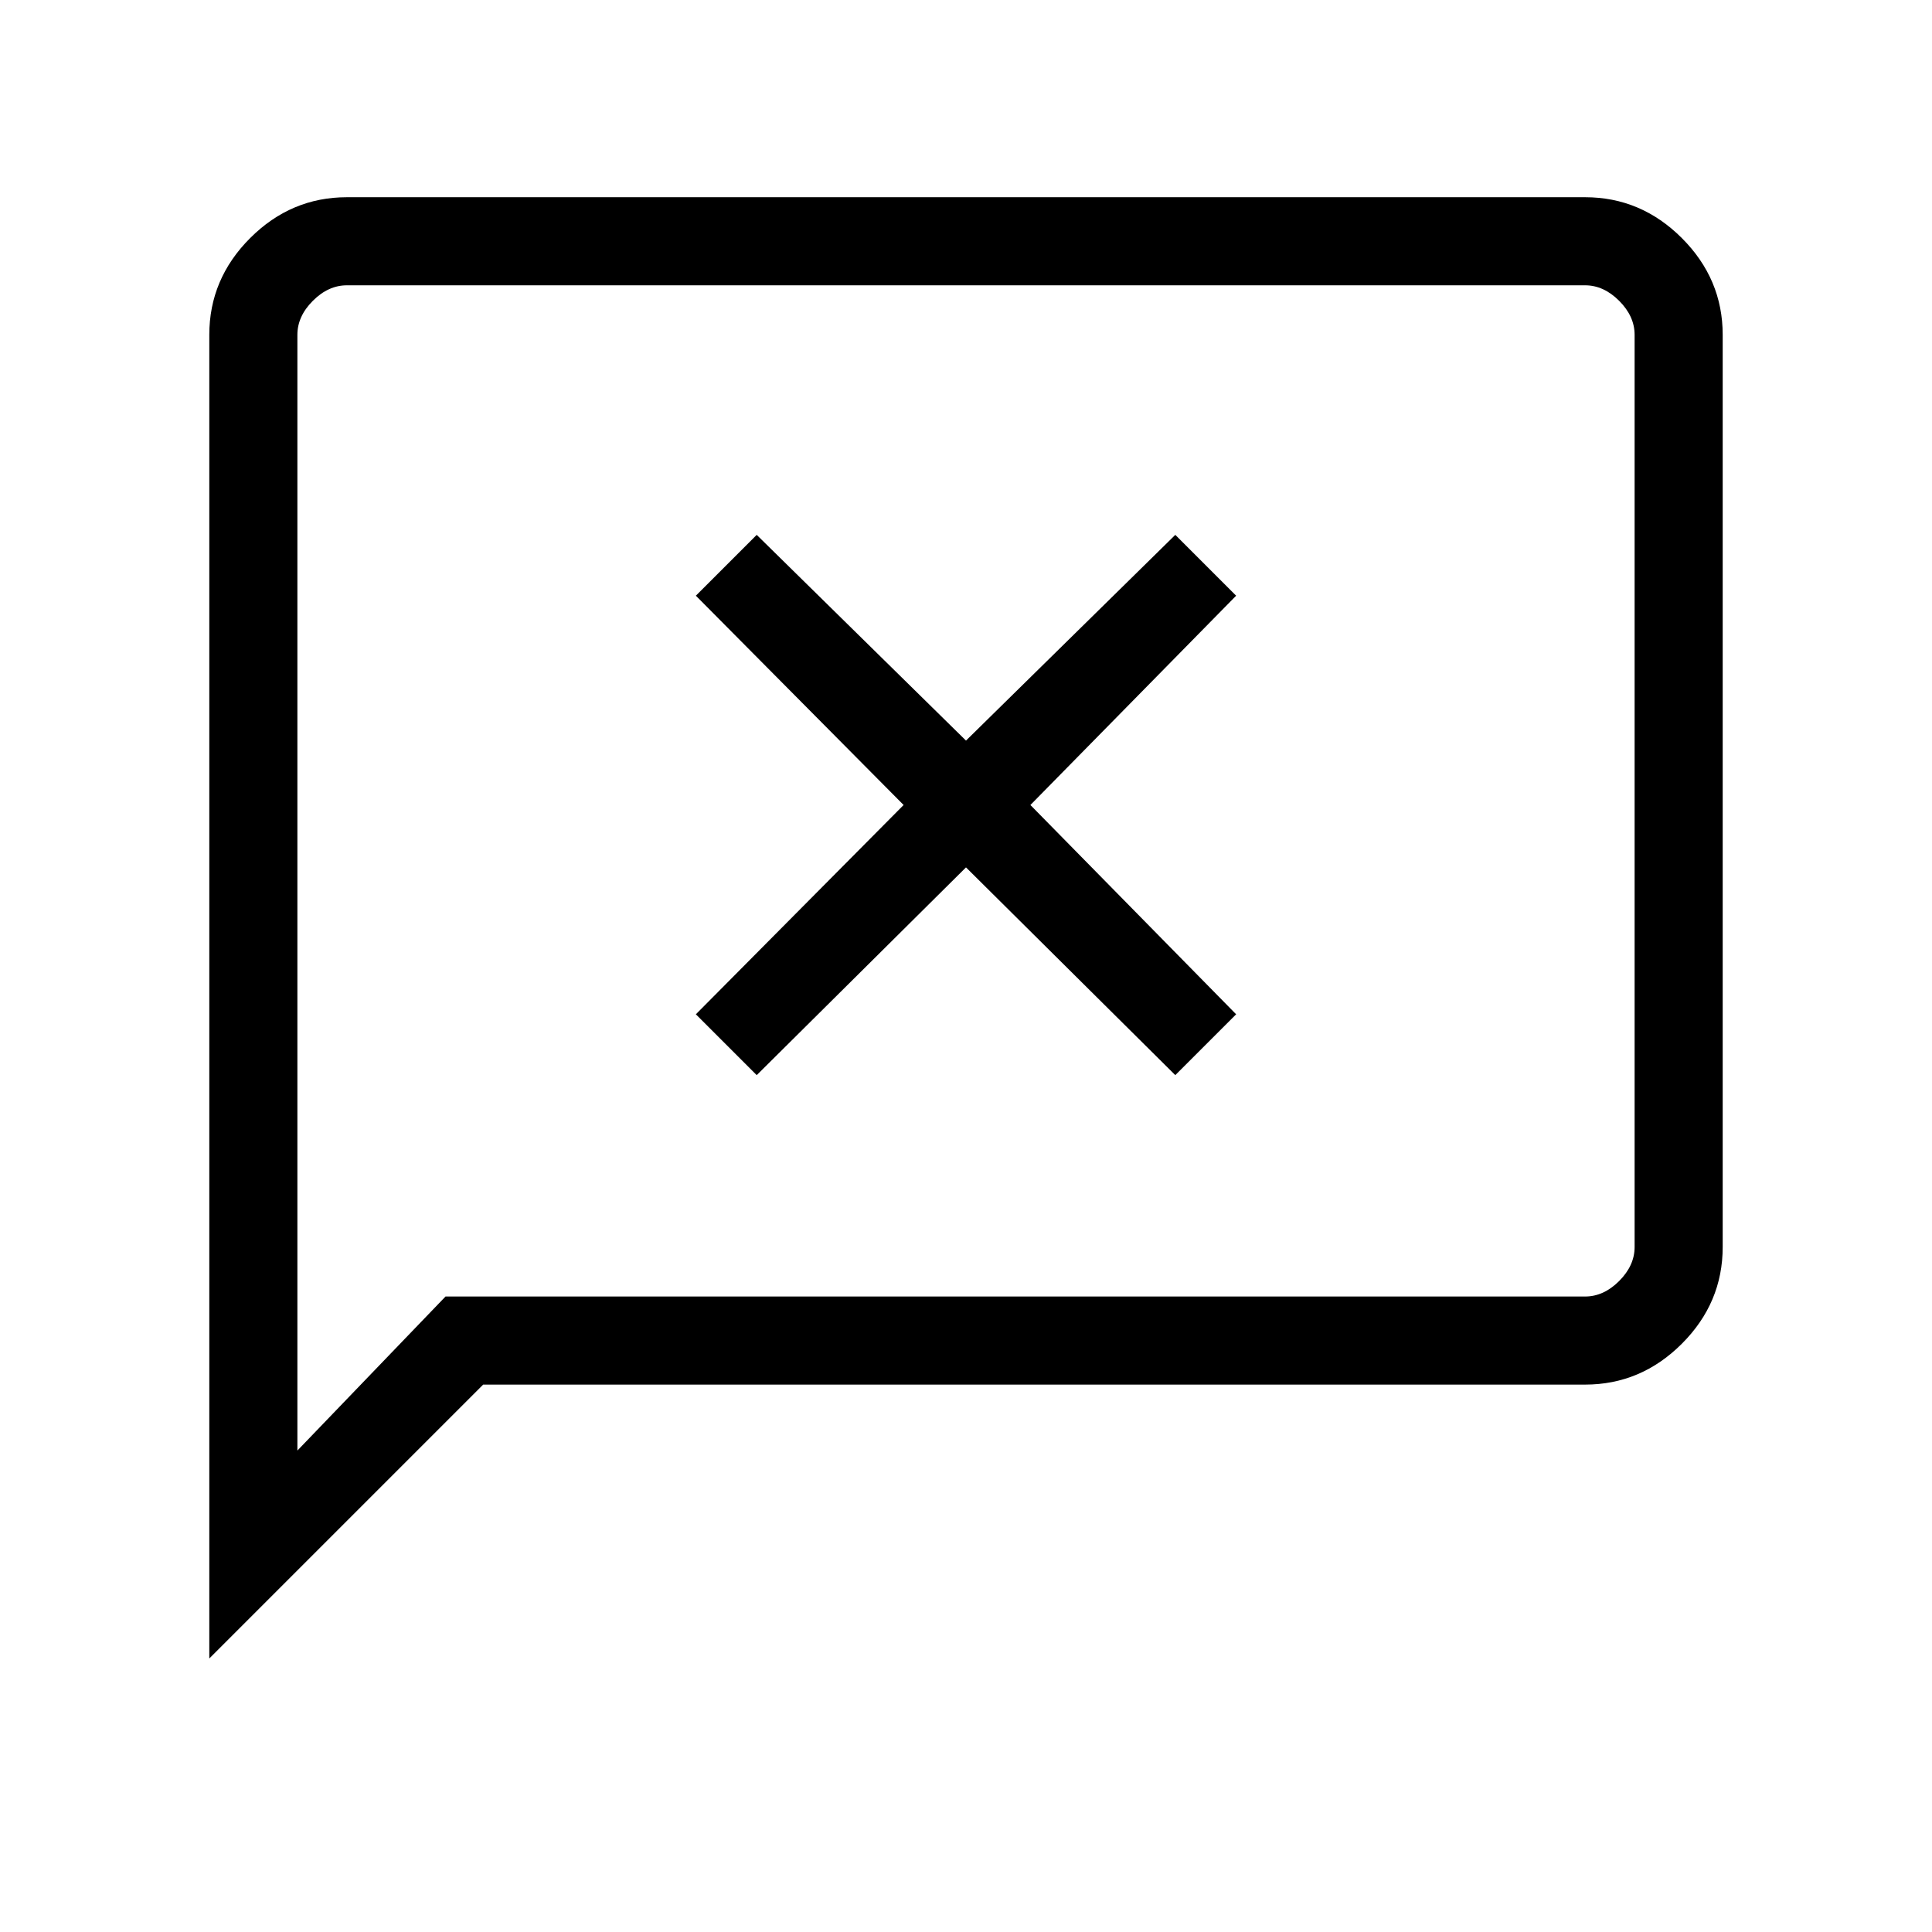 <svg xmlns="http://www.w3.org/2000/svg" height="48" viewBox="0 -960 960 960" width="48"><path d="M376-425.77 480-529l104 103.23L614.23-456 512-560l102.23-104L584-694.23 480-592 376-694.23 345.77-664 449-560 345.77-456 376-425.77ZM104-135.92v-657.7q0-27.78 20.3-48.08 20.3-20.3 48.08-20.3h615.24q27.78 0 48.08 20.3 20.3 20.3 20.3 48.08v453.24q0 27.78-20.3 48.08-20.3 20.3-48.08 20.3H240.08L104-135.92Zm117.38-179.85h566.24q9.23 0 16.92-7.69 7.69-7.69 7.69-16.92v-453.24q0-9.23-7.69-16.92-7.69-7.69-16.92-7.69H172.38q-9.23 0-16.92 7.69-7.69 7.69-7.69 16.92v554.39l73.61-76.54Zm-73.61 0V-818.23-315.77Z"/></svg>